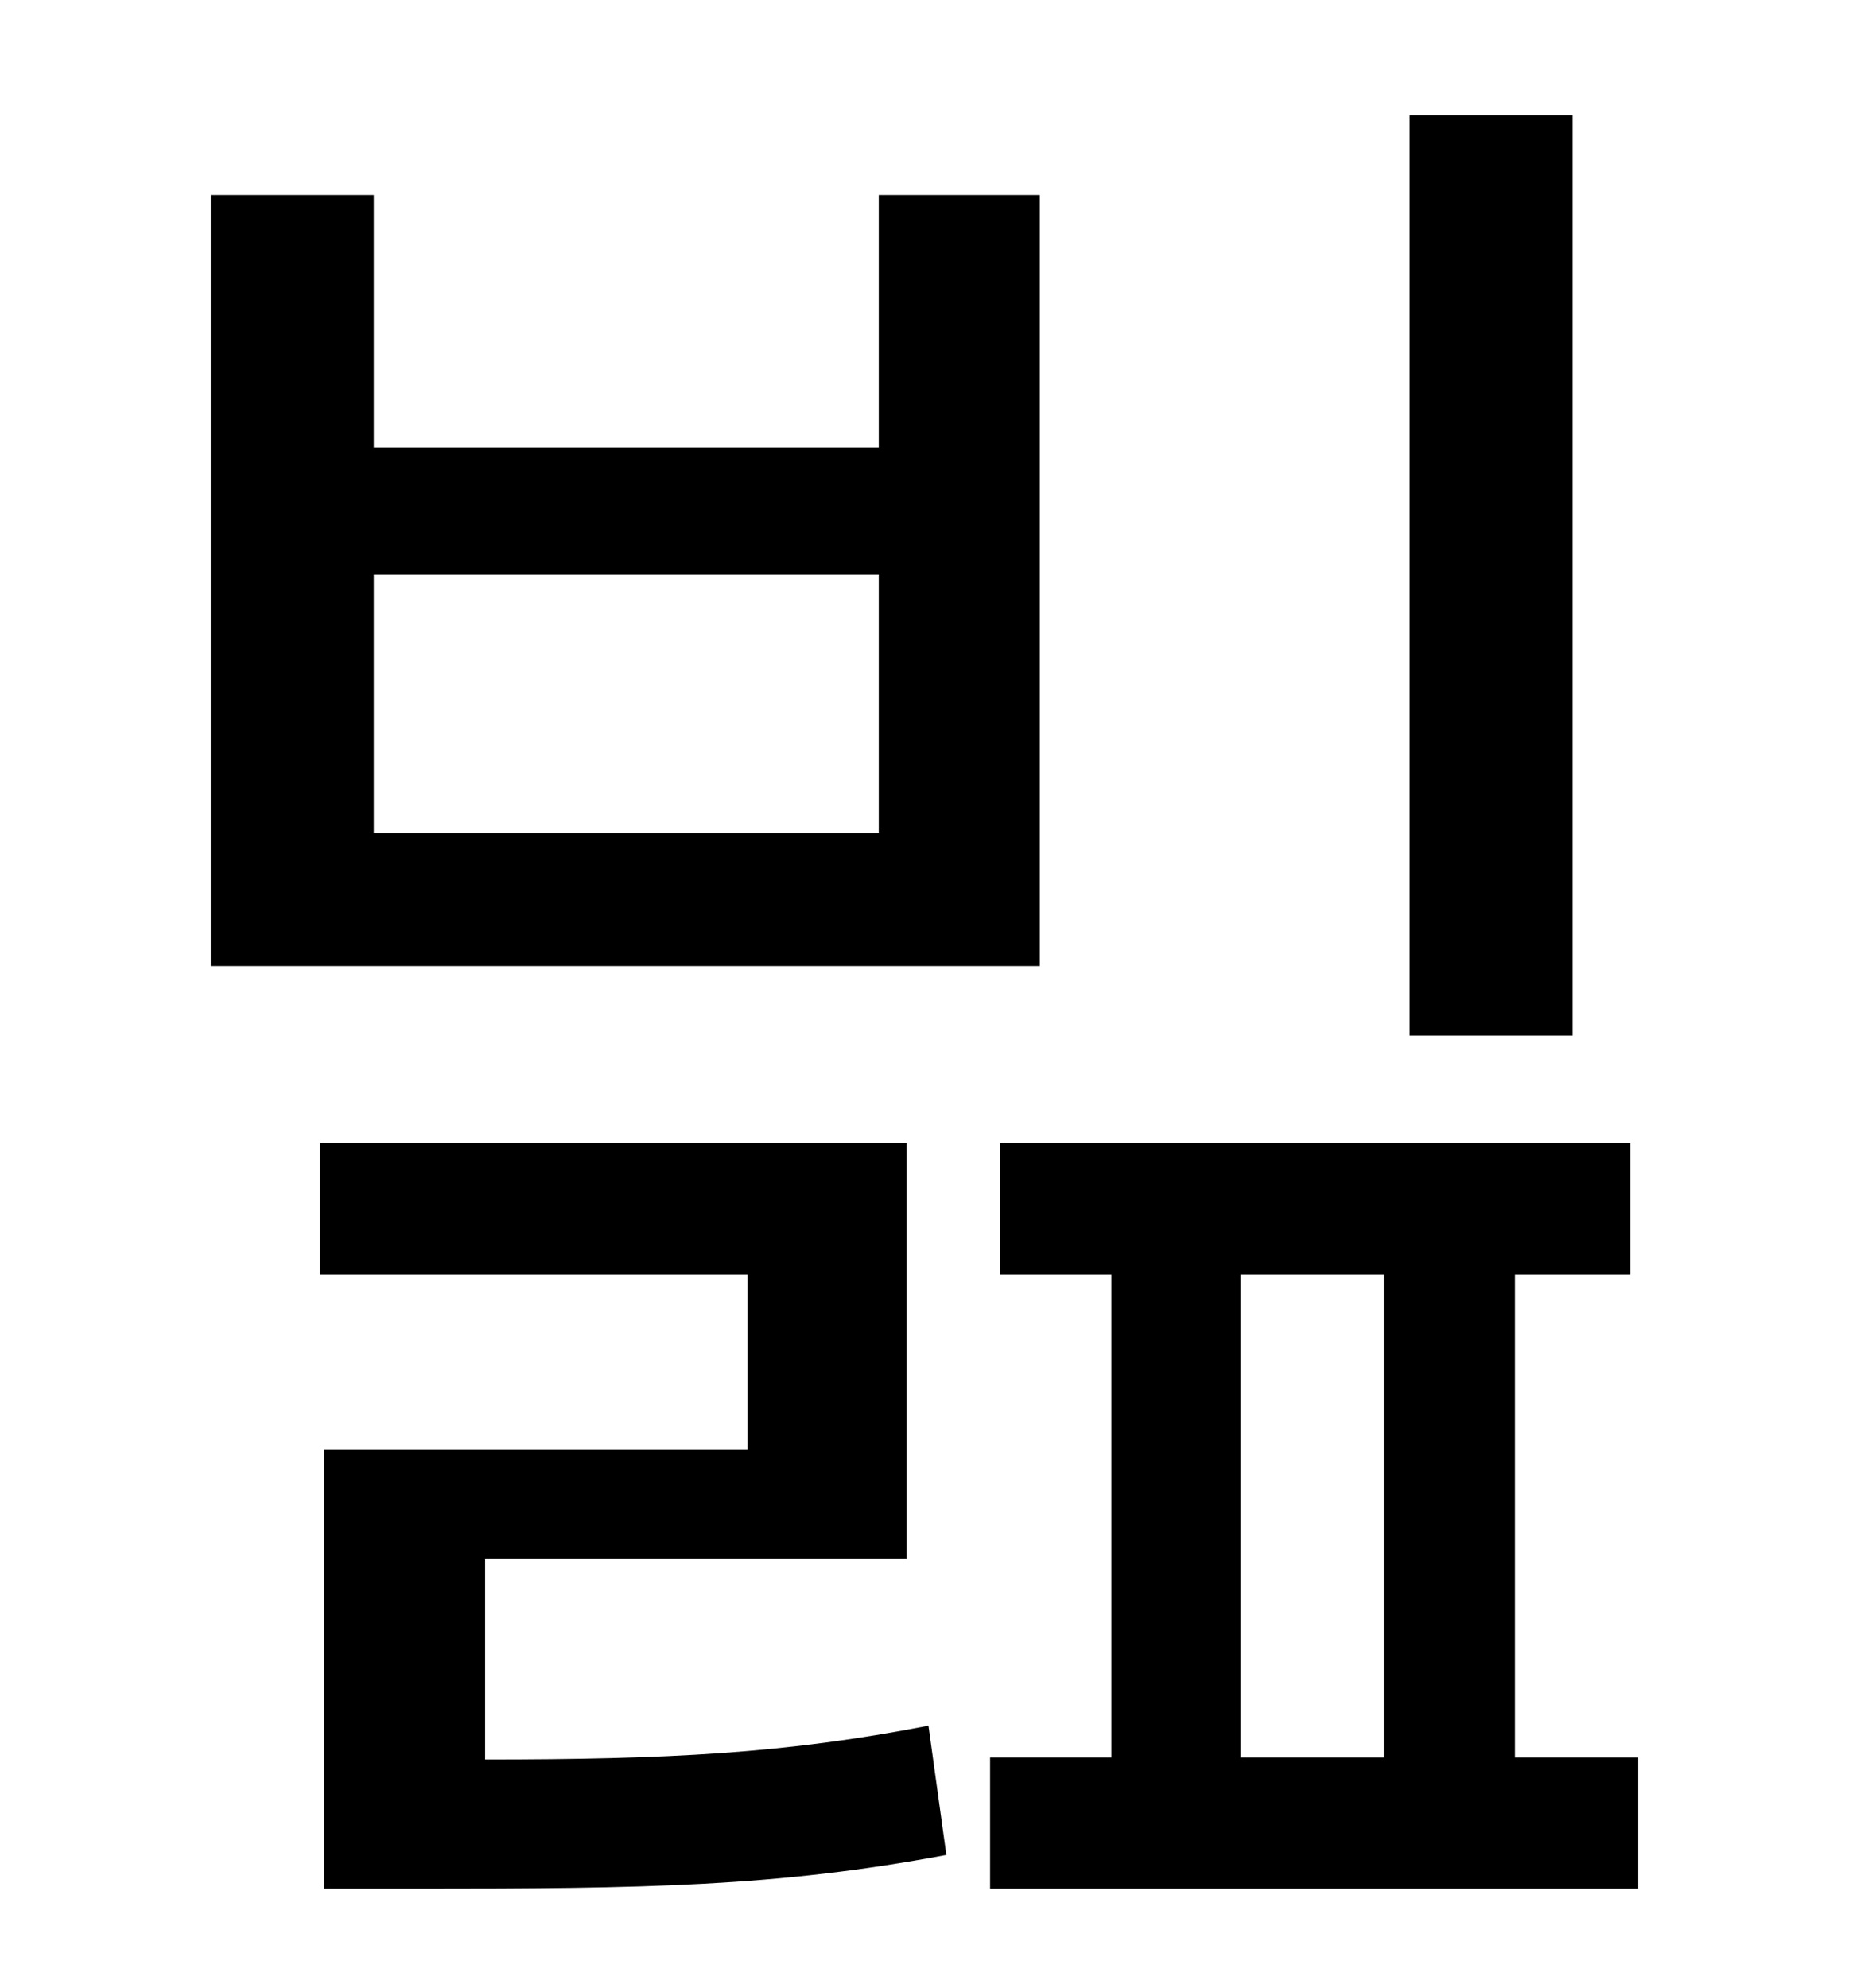 <?xml version="1.0" standalone="no"?>
<!DOCTYPE svg PUBLIC "-//W3C//DTD SVG 1.1//EN" "http://www.w3.org/Graphics/SVG/1.1/DTD/svg11.dtd" >
<svg xmlns="http://www.w3.org/2000/svg" xmlns:xlink="http://www.w3.org/1999/xlink" version="1.1" viewBox="-10 0 930 1000">
   <path fill="currentColor"
d="M781 58v463h-82v-463h82zM432 419v-130h-254v130h254zM513 98v388h-417v-388h82v127h254v-127h81zM234 784v101c92 0 151 -3 223 -17l9 65c-85 16 -152 17 -265 17h-48v-221h213v-88h-215v-66h295v209h-212zM614 641v243h72v-243h-72zM752 884h62v66h-326v-66h61v-243
h-56v-66h317v66h-58v243z" />
</svg>
